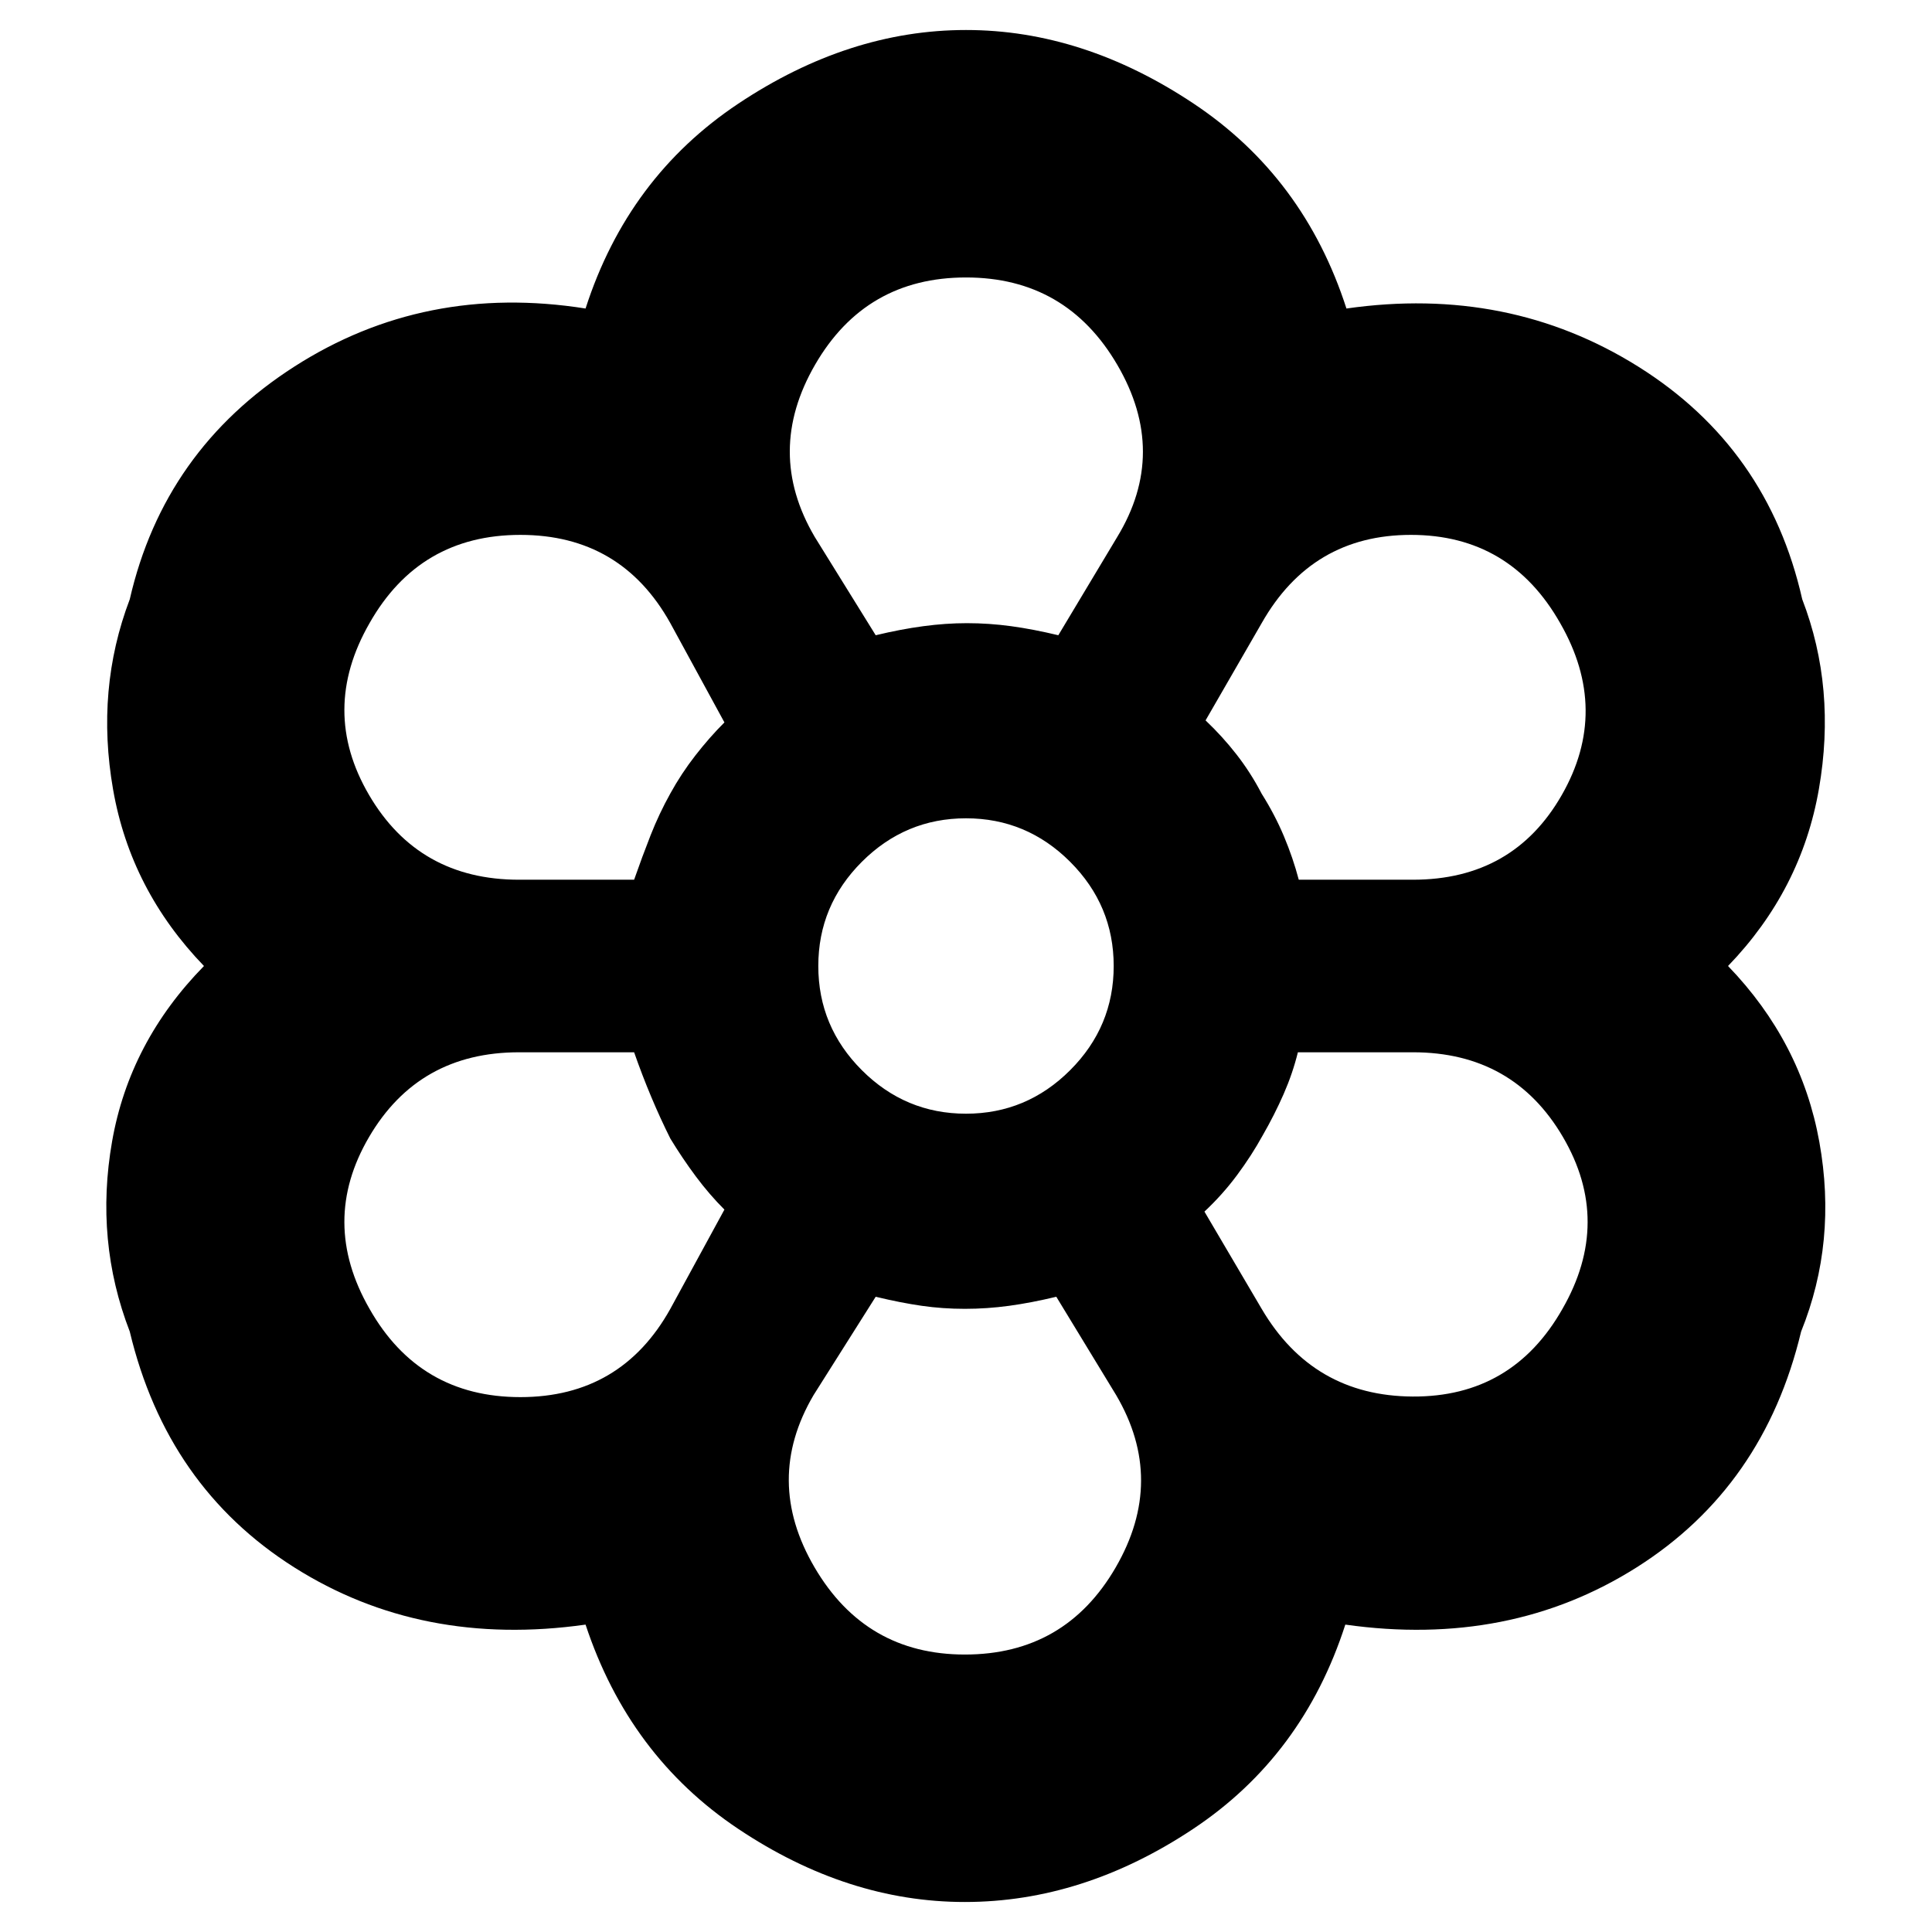 <svg xmlns="http://www.w3.org/2000/svg" height="24" viewBox="0 -960 960 960" width="24"><path d="M479.43-14.91q-58.21 0-112.54-36.29-54.32-36.28-75.93-101.54-81.66 11.52-144.85-28.5-63.2-40.02-81.63-117.11-17.44-45.13-8.78-94.5 8.65-49.37 45.65-87.15-36.44-37.78-45.15-87.65-8.72-49.87 8.28-94.57 17-74.08 81.76-115.61Q211-819.35 290.96-806.7q21.04-65.26 75.93-101.82 54.89-36.57 113.11-36.57t113.11 36.57Q648-871.96 669.04-806.7q80.53-11.52 145 28.87 64.48 40.4 81.48 115.61 17 44.13 8.28 94.29-8.71 50.15-45.15 87.93 36.44 37.78 45.37 87.43 8.94 49.66-9.06 94.22-18.44 77.09-81.63 117.11-63.2 40.02-144.85 28.5-21.05 65.26-75.65 101.54-54.61 36.29-113.4 36.29Zm0-122.96q49.87 0 74.96-43.3 25.09-43.31.22-85.61l-29.74-48.87q-12.44 3-23.44 4.5-11 1.5-22 1.5t-21.43-1.5q-10.43-1.5-22.87-4.5l-30.87 48.87q-24.87 42.3.5 85.61 25.37 43.3 74.67 43.3ZM183.61-309.65q24.87 43.87 74.96 43.87 50.08 0 74.52-43.87l26.87-49.31q-7.44-7.43-14.16-16.43-6.71-9-12.71-18.87-5-10-9.5-20.72-4.5-10.72-8.5-22.15h-57.18q-49.87 0-74.52 42.09-24.65 42.08.22 85.39Zm443.3 0q25.44 43.3 75.02 43.58 49.59.29 74.46-43.58 24.87-43.31.22-85.39-24.65-42.09-74.52-42.09h-57.18q-2.56 10.43-7.06 20.72-4.5 10.28-10.5 20.71-5.44 9.87-12.65 19.59-7.22 9.72-16.22 18.15l28.43 48.31ZM480-480Zm-164.91-42.87q4-11.43 8.21-22.15 4.22-10.72 9.79-20.72 5.43-9.87 12.43-18.87 7-9 14.44-16.43l-26.87-49.31q-24.44-43.87-74.52-43.87-50.09 0-74.96 43.87-24.87 43.31-.22 85.39 24.65 42.09 74.52 42.09h57.18Zm387 0q49.87 0 73.95-42.09 24.09-42.08-.78-85.39-24.87-43.87-74.17-43.87-49.31 0-74.18 43.87l-27.87 48.31q8.44 8 15.44 17t12.43 19.43q6.57 10.44 11.07 21.15 4.5 10.72 7.37 21.59h56.74ZM435.13-644.35q12.44-3 23.65-4.5 11.22-1.5 21.65-1.5 11 0 22 1.5t23.44 4.5l29.3-48.87q25.44-41.87.07-85.39T480-822.13q-49.87 0-74.96 43.3-25.08 43.31-.21 85.61l30.3 48.87Zm0 0q12.44-3 23.65-4.5 11.22-1.5 21.65-1.5 11 0 22 1.5t23.44 4.5q-12.44-3-23.44-4.5-11-1.5-22-1.5-10.43 0-21.65 1.5-11.21 1.5-23.65 4.5ZM333.09-394.26q-5-10-9.5-20.72-4.5-10.72-8.5-22.15 4 11.43 8.5 22.15 4.5 10.72 9.5 20.72 6 9.87 12.71 18.87 6.72 9 14.16 16.43-7.44-7.43-14.16-16.43-6.71-9-12.71-18.87Zm-18-128.61q4-11.43 8.21-22.15 4.22-10.72 9.79-20.72 5.43-9.87 12.43-18.87 7-9 14.44-16.43-7.44 7.43-14.44 16.43-7 9-12.43 18.87-5.57 10-9.79 20.72-4.21 10.72-8.21 22.15Zm164.34 213.22q-11 0-21.43-1.5t-22.87-4.5q12.44 3 22.87 4.5 10.43 1.5 21.43 1.5t22-1.5q11-1.5 23.44-4.5-12.44 3-23.44 4.5-11 1.5-22 1.5Zm119.05-48.31q9-8.43 16.22-18.15 7.21-9.72 12.65-19.59 6-10.43 10.5-20.71 4.5-10.29 7.06-20.72-2.56 10.43-7.06 20.72-4.5 10.28-10.5 20.71-5.44 9.87-12.65 19.59-7.22 9.72-16.22 18.15Zm46.87-164.91q-2.87-10.87-7.37-21.59-4.5-10.71-11.07-21.15-5.43-10.43-12.43-19.43t-15.44-17q8.44 8 15.44 17t12.43 19.43q6.57 10.44 11.07 21.15 4.5 10.72 7.37 21.59ZM480-406.61q30.13 0 51.76-21.63T553.39-480q0-30.13-21.63-51.76T480-553.39q-30.13 0-51.76 21.63T406.61-480q0 30.13 21.63 51.76T480-406.61Z"/></svg>